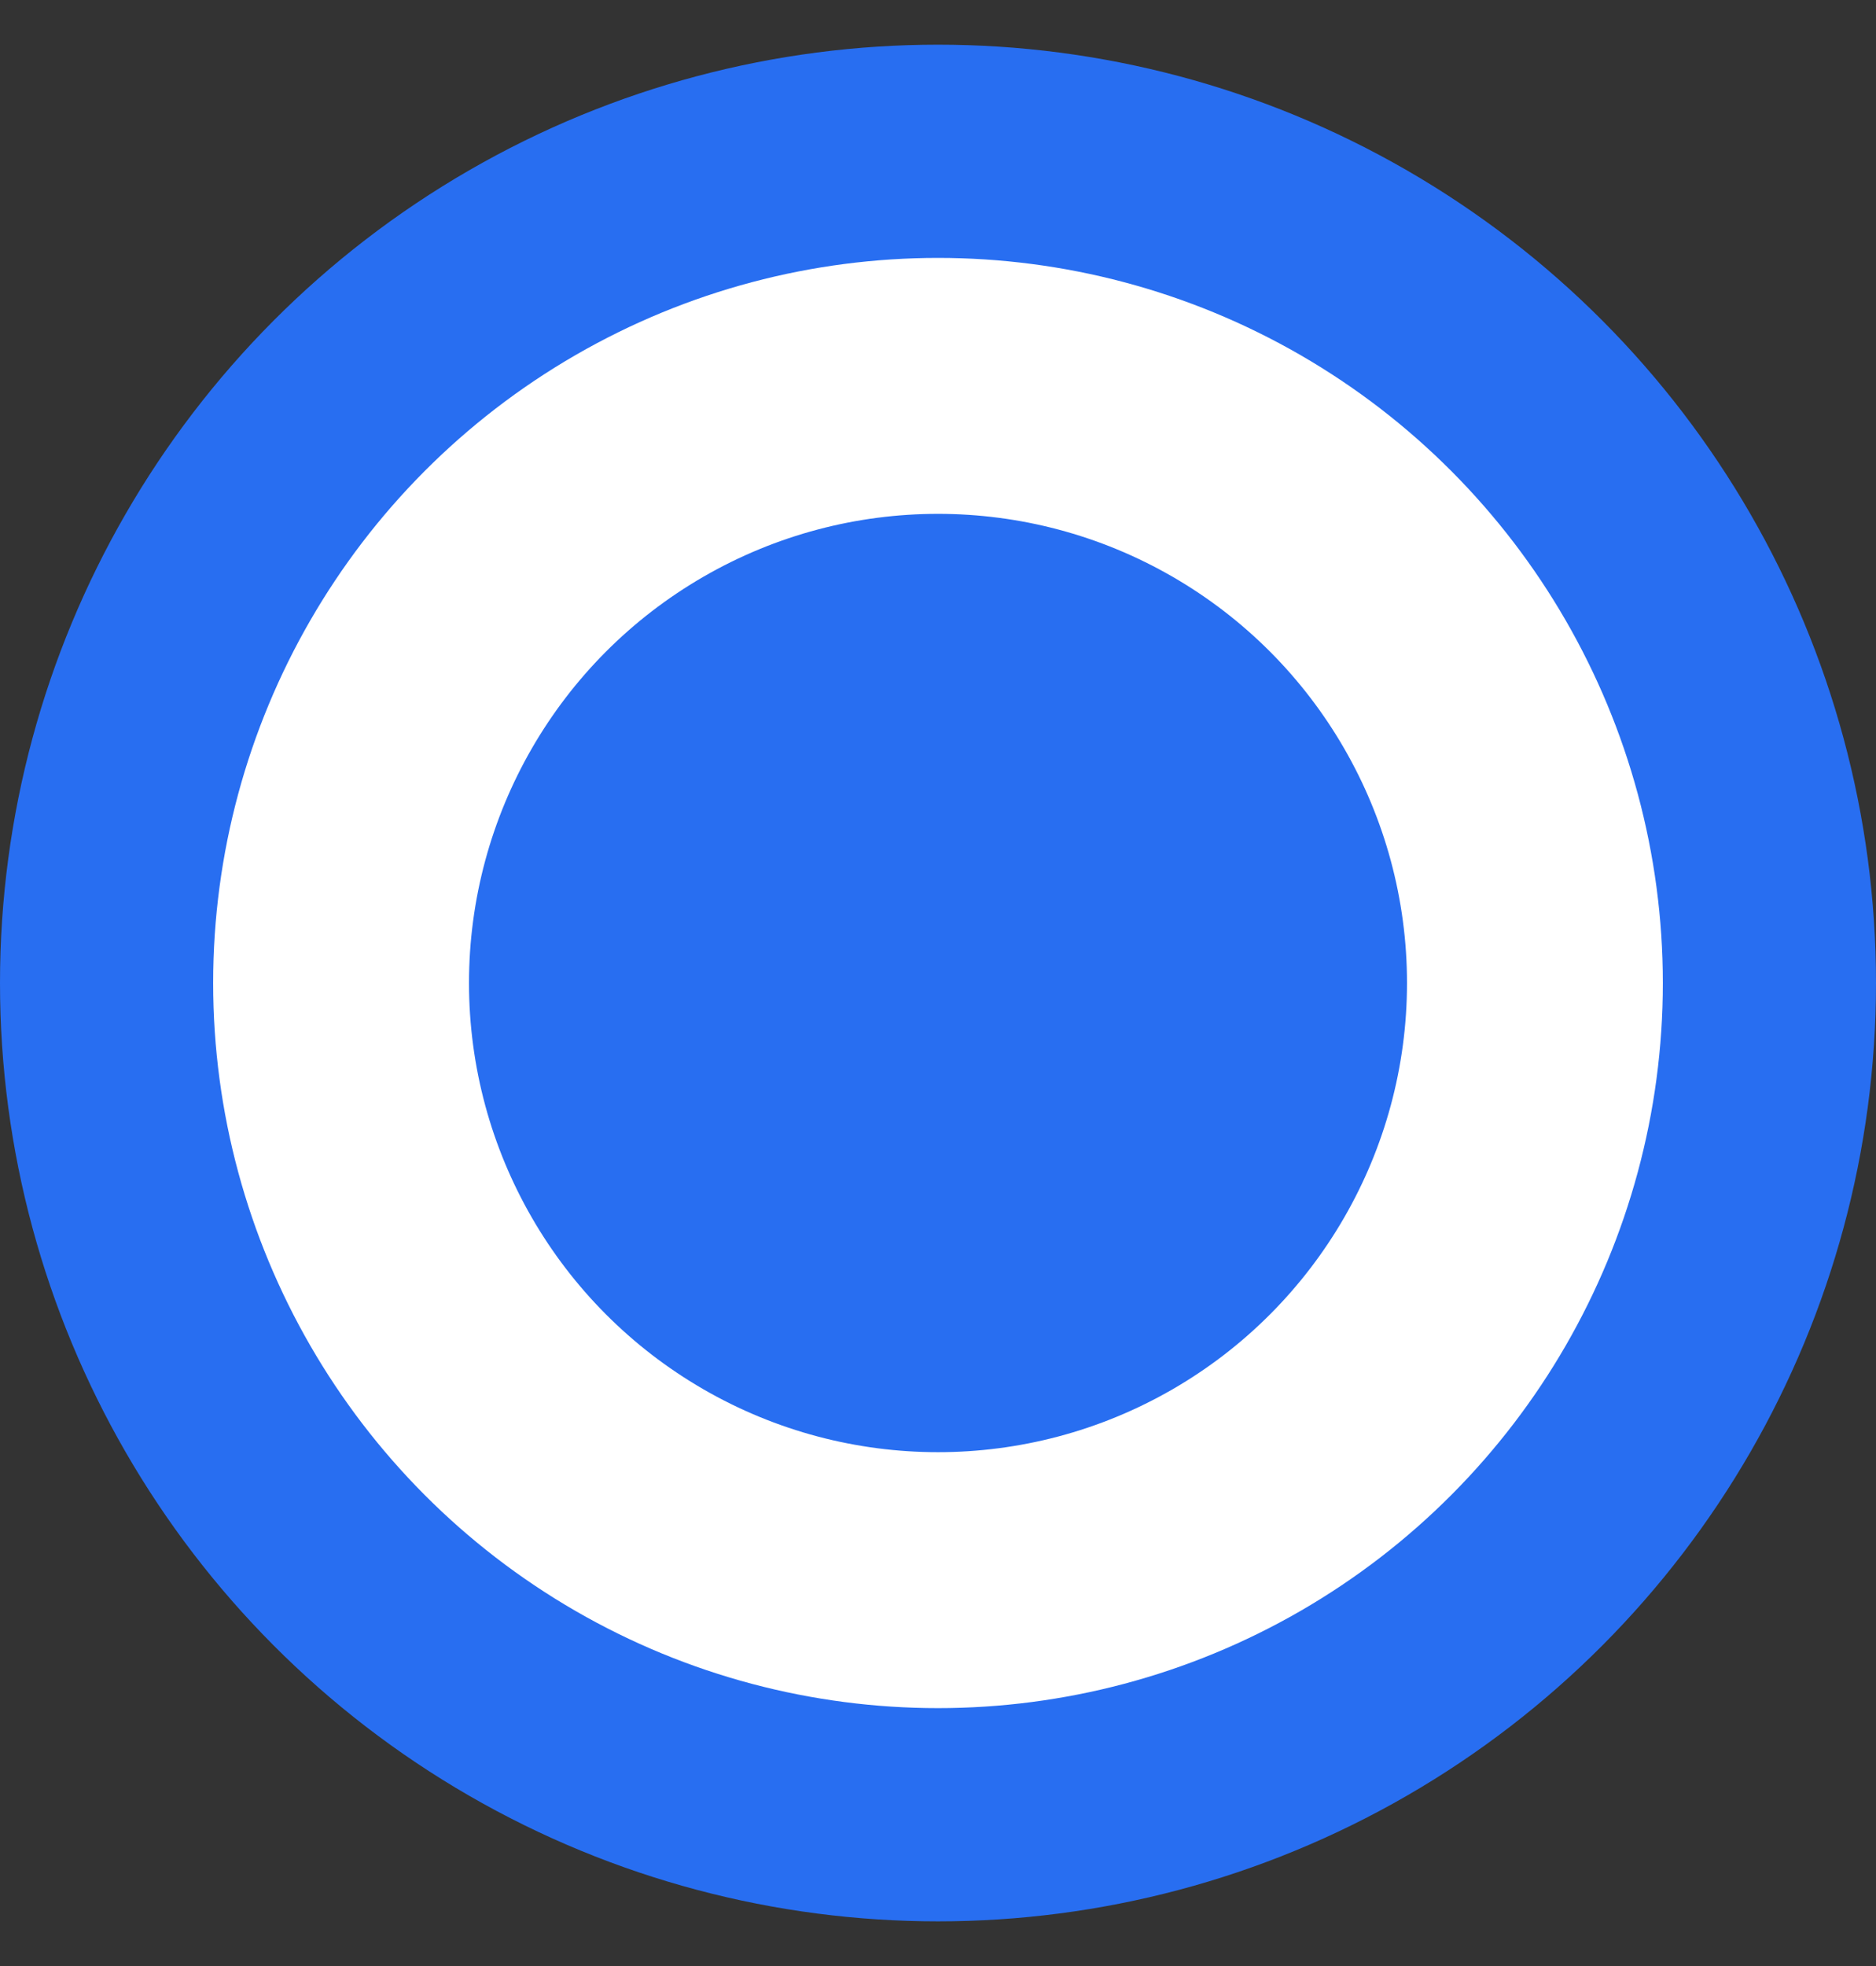 <svg width="21" height="22" viewBox="0 0 21 22" fill="none" xmlns="http://www.w3.org/2000/svg">
<rect x="0" y="0" width="21" height="22" fill="#333333" stroke="none"/>
<circle cx="10.5" cy="11" r="10.5" fill="#286EF1"/>
<circle cx="10.5" cy="11" r="6.682" fill="#286EF1" stroke="white" stroke-width="2.864"/>
</svg>
